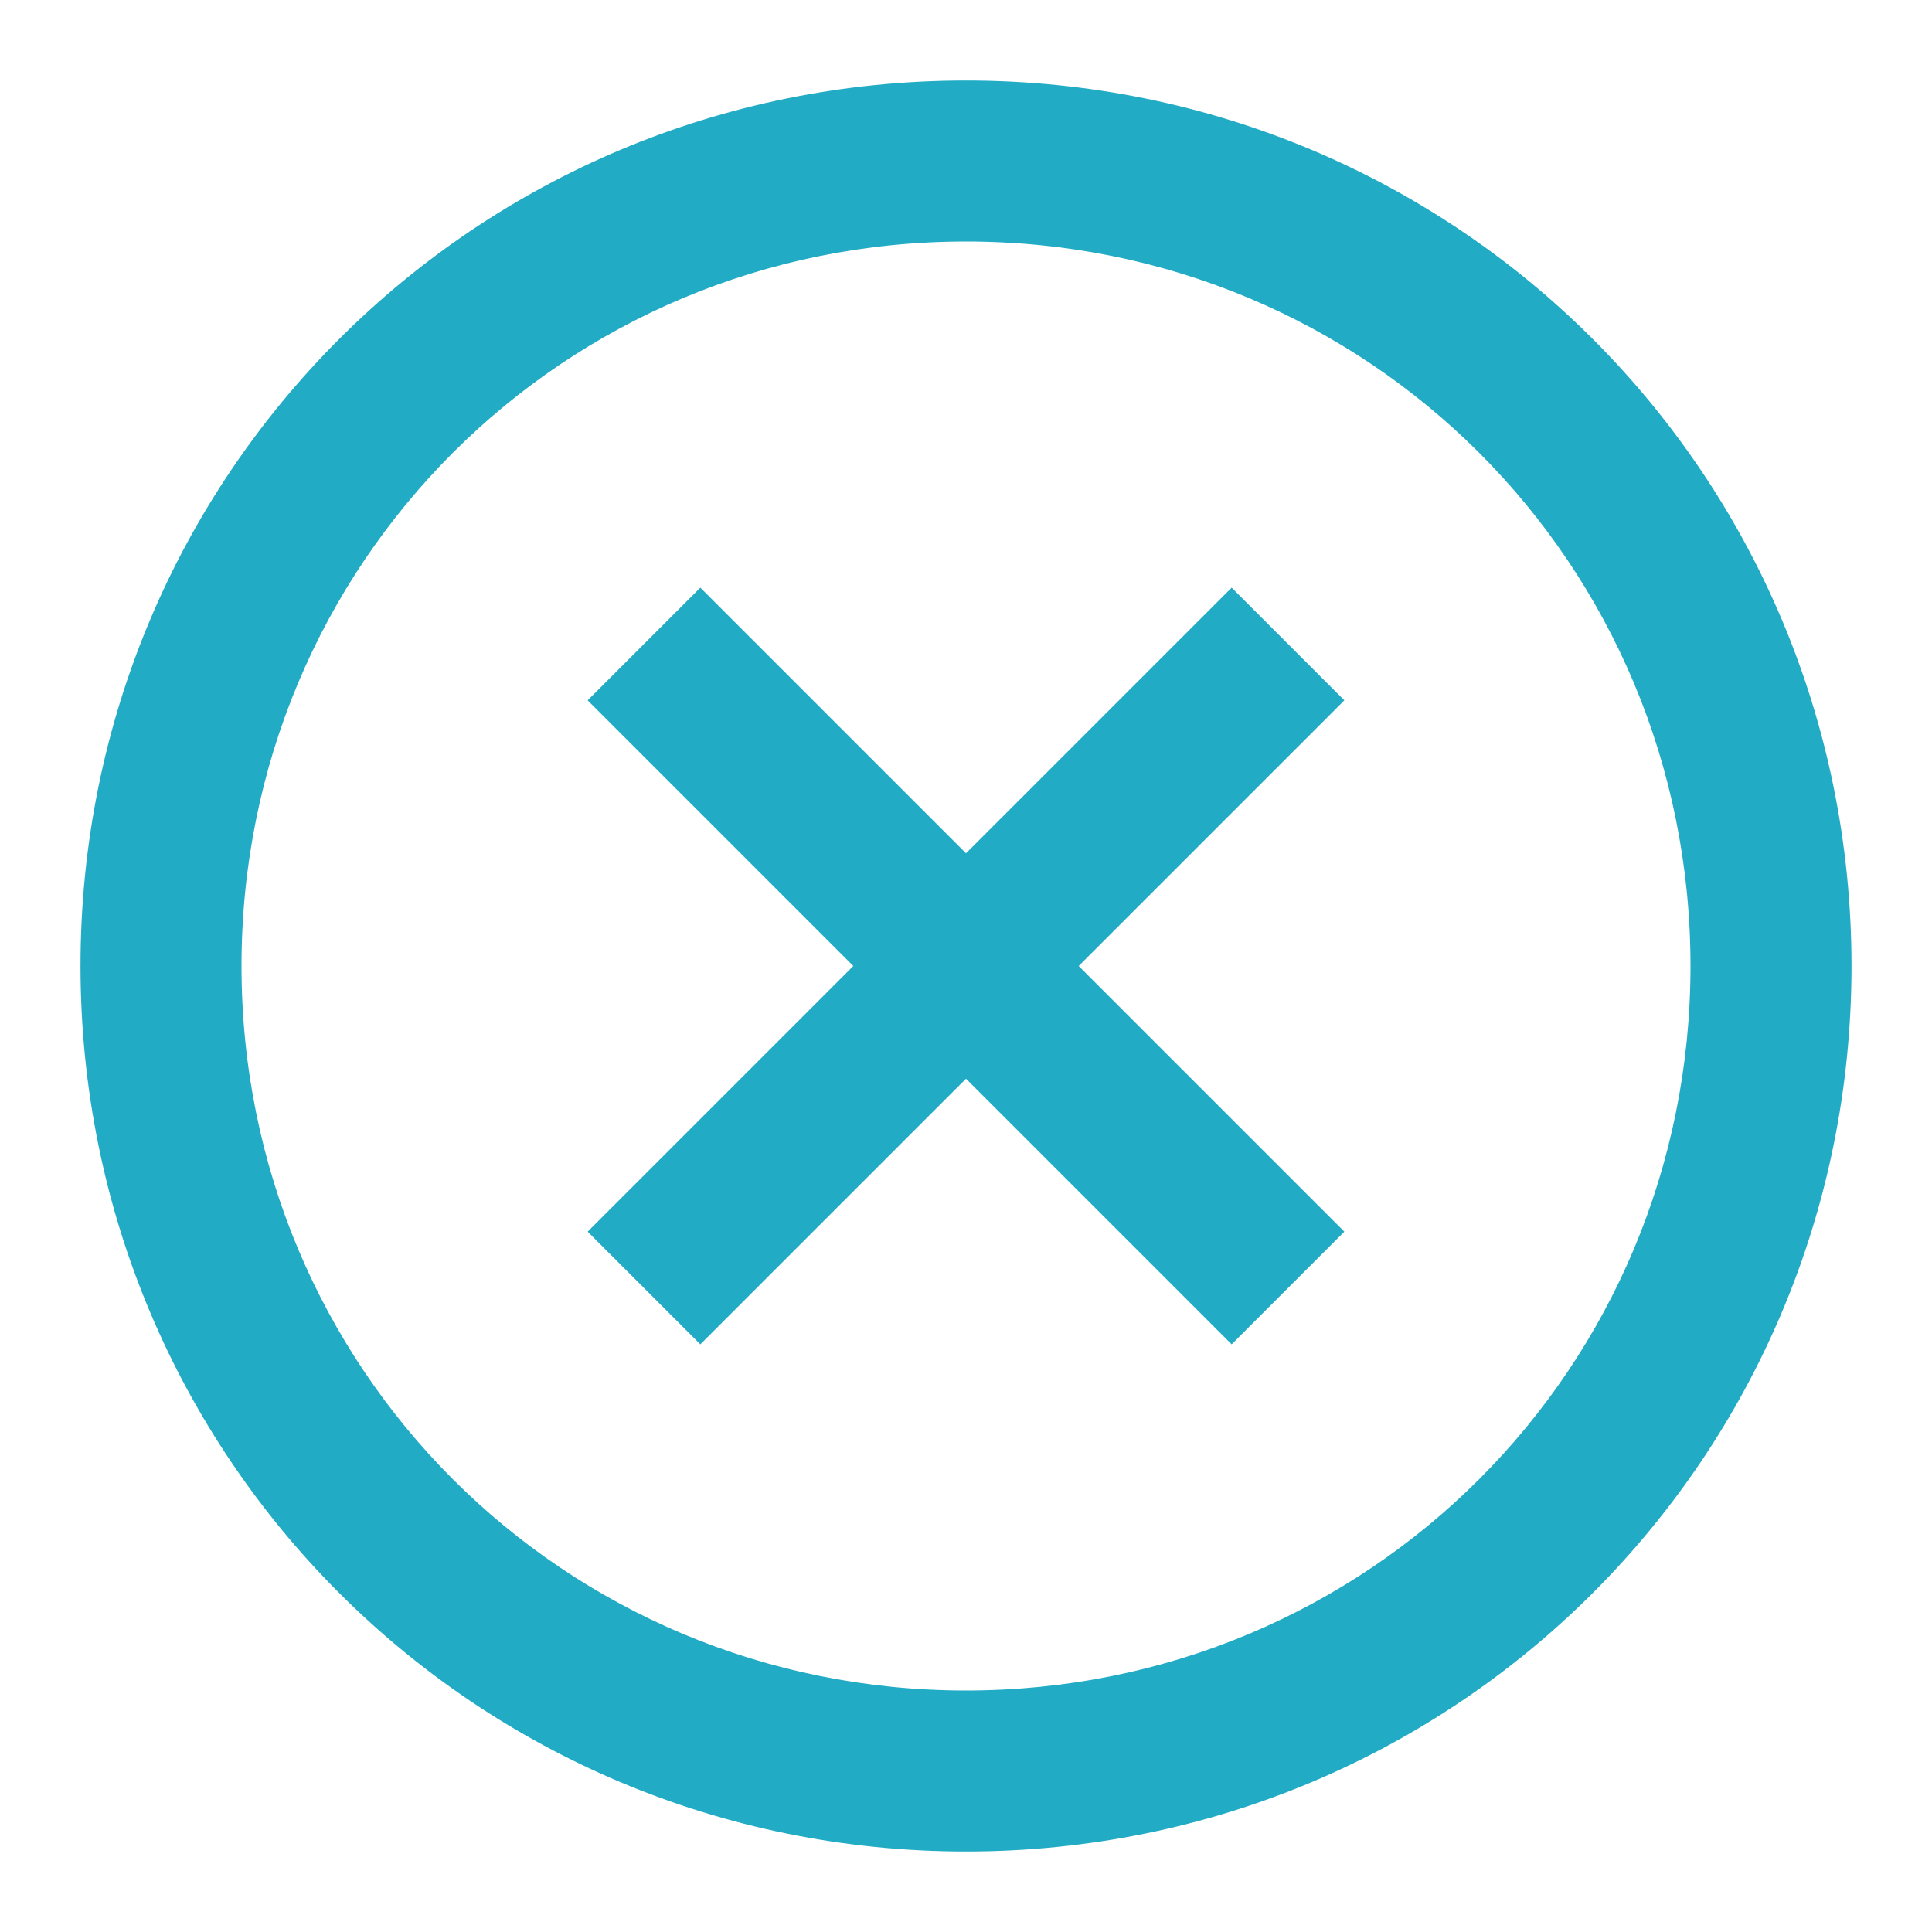 <?xml version="1.0" encoding="utf-8"?>
<!-- Generator: Adobe Illustrator 22.0.1, SVG Export Plug-In . SVG Version: 6.00 Build 0)  -->
<svg version="1.1" id="Layer_1" xmlns="http://www.w3.org/2000/svg" xmlns:xlink="http://www.w3.org/1999/xlink" x="0px" y="0px"
	 viewBox="0 0 24 24" style="enable-background:new 0 0 24 24;" xml:space="preserve">
<style type="text/css">
	.st0{fill:#22ABC5;}
</style>
<path class="st0" d="M12,23C5.9,23,1,18.1,1,12S5.9,1,12,1s11,4.9,11,11S18.1,23,12,23z M12,21c5,0,9-4,9-9s-4-9-9-9s-9,4-9,9
	S7,21,12,21z M12,13.4l-3.3,3.3l-1.4-1.4l3.3-3.3L7.3,8.7l1.4-1.4l3.3,3.3l3.3-3.3l1.4,1.4L13.4,12l3.3,3.3l-1.4,1.4L12,13.4z"/>
</svg>
